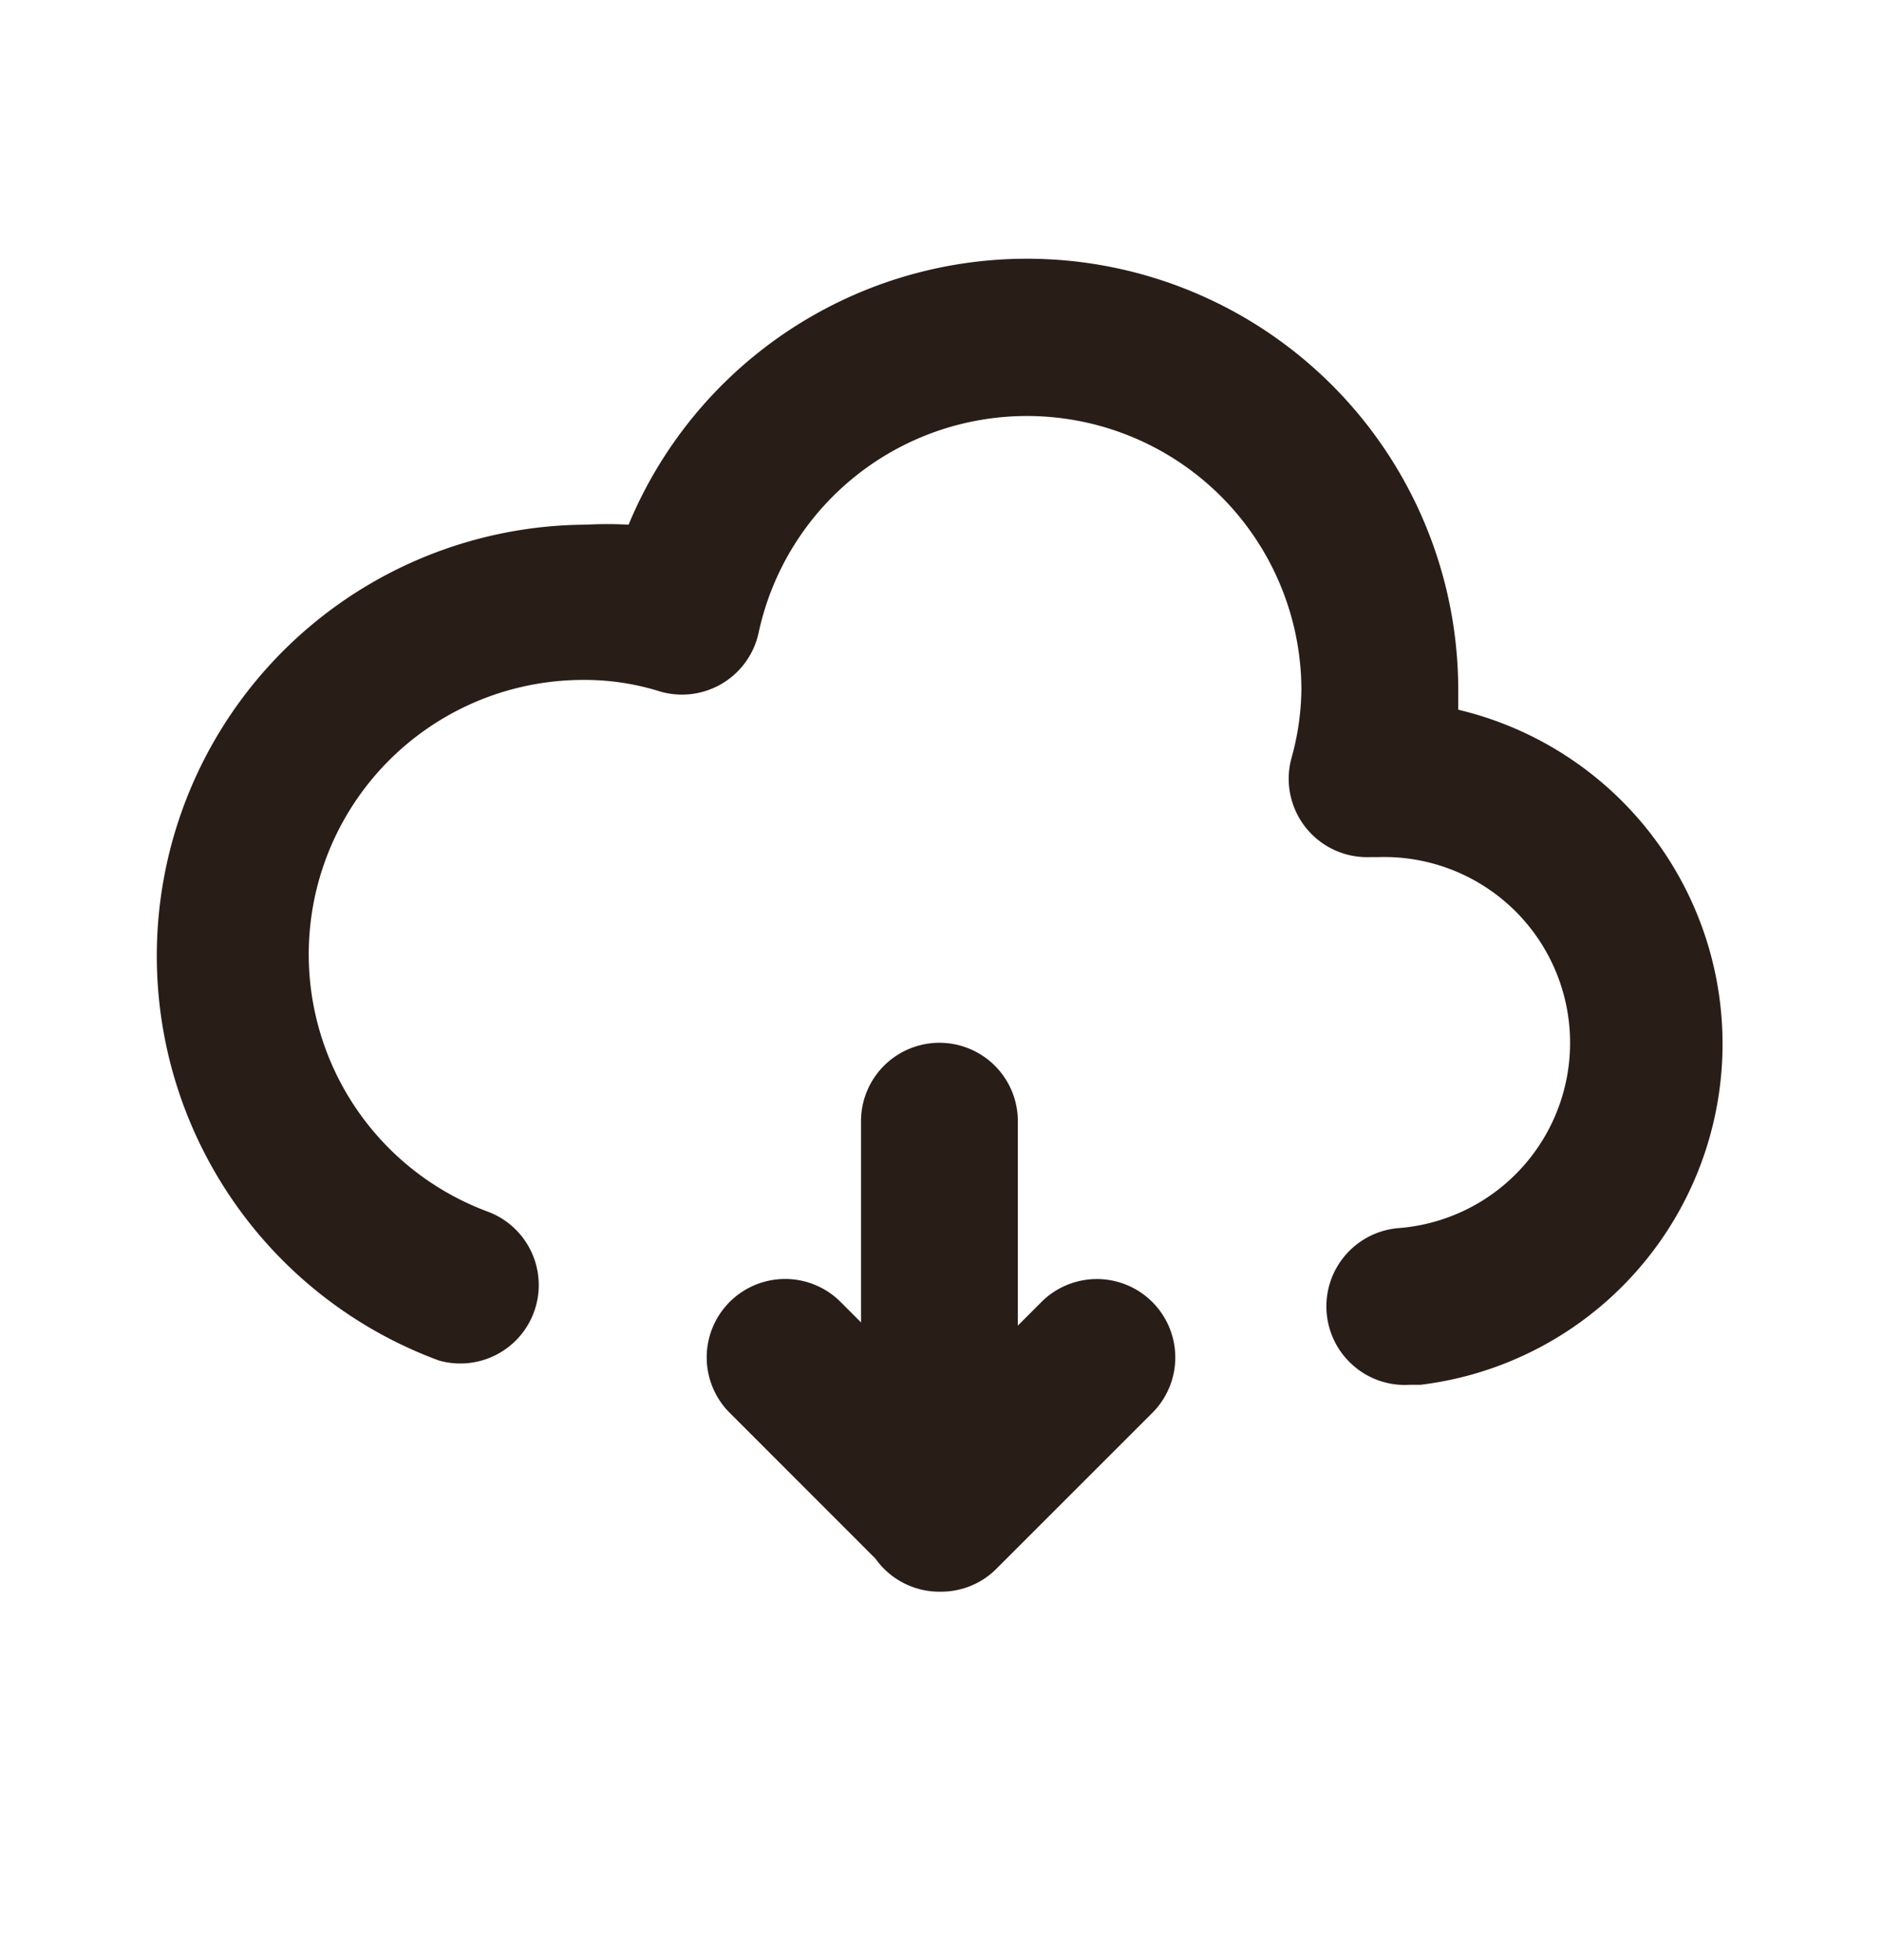 <svg xmlns="http://www.w3.org/2000/svg" width="24" height="25" fill="none"><path fill="#291D18" d="M17.252 17.412c.199.177.46.267.724.25h.14a4.38 4.38 0 0 0 .48-8.61v-.24a5.5 5.5 0 0 0-10.58-2.12c-.18-.01-.36-.01-.54 0a5.5 5.5 0 0 0-1.88 10.66 1 1 0 0 0 .62-1.9 3.5 3.5 0 0 1 1.21-6.78 3.21 3.21 0 0 1 1 .15 1 1 0 0 0 1.25-.76 3.5 3.5 0 0 1 6.92.73 3.384 3.384 0 0 1-.13.89 1 1 0 0 0 1 1.25h.11a2.37 2.37 0 0 1 .28 4.73 1.002 1.002 0 0 0-.604 1.75"/><path fill="#291D18" d="M11.164 19.879a1 1 0 0 0 .816.422h.01c.26.002.52-.095.717-.293l2-2a1 1 0 0 0-1.414-1.414l-.313.313V14.3a1 1 0 1 0-2 0v2.566l-.273-.273a1 1 0 0 0-1.414 1.414z"/></svg>